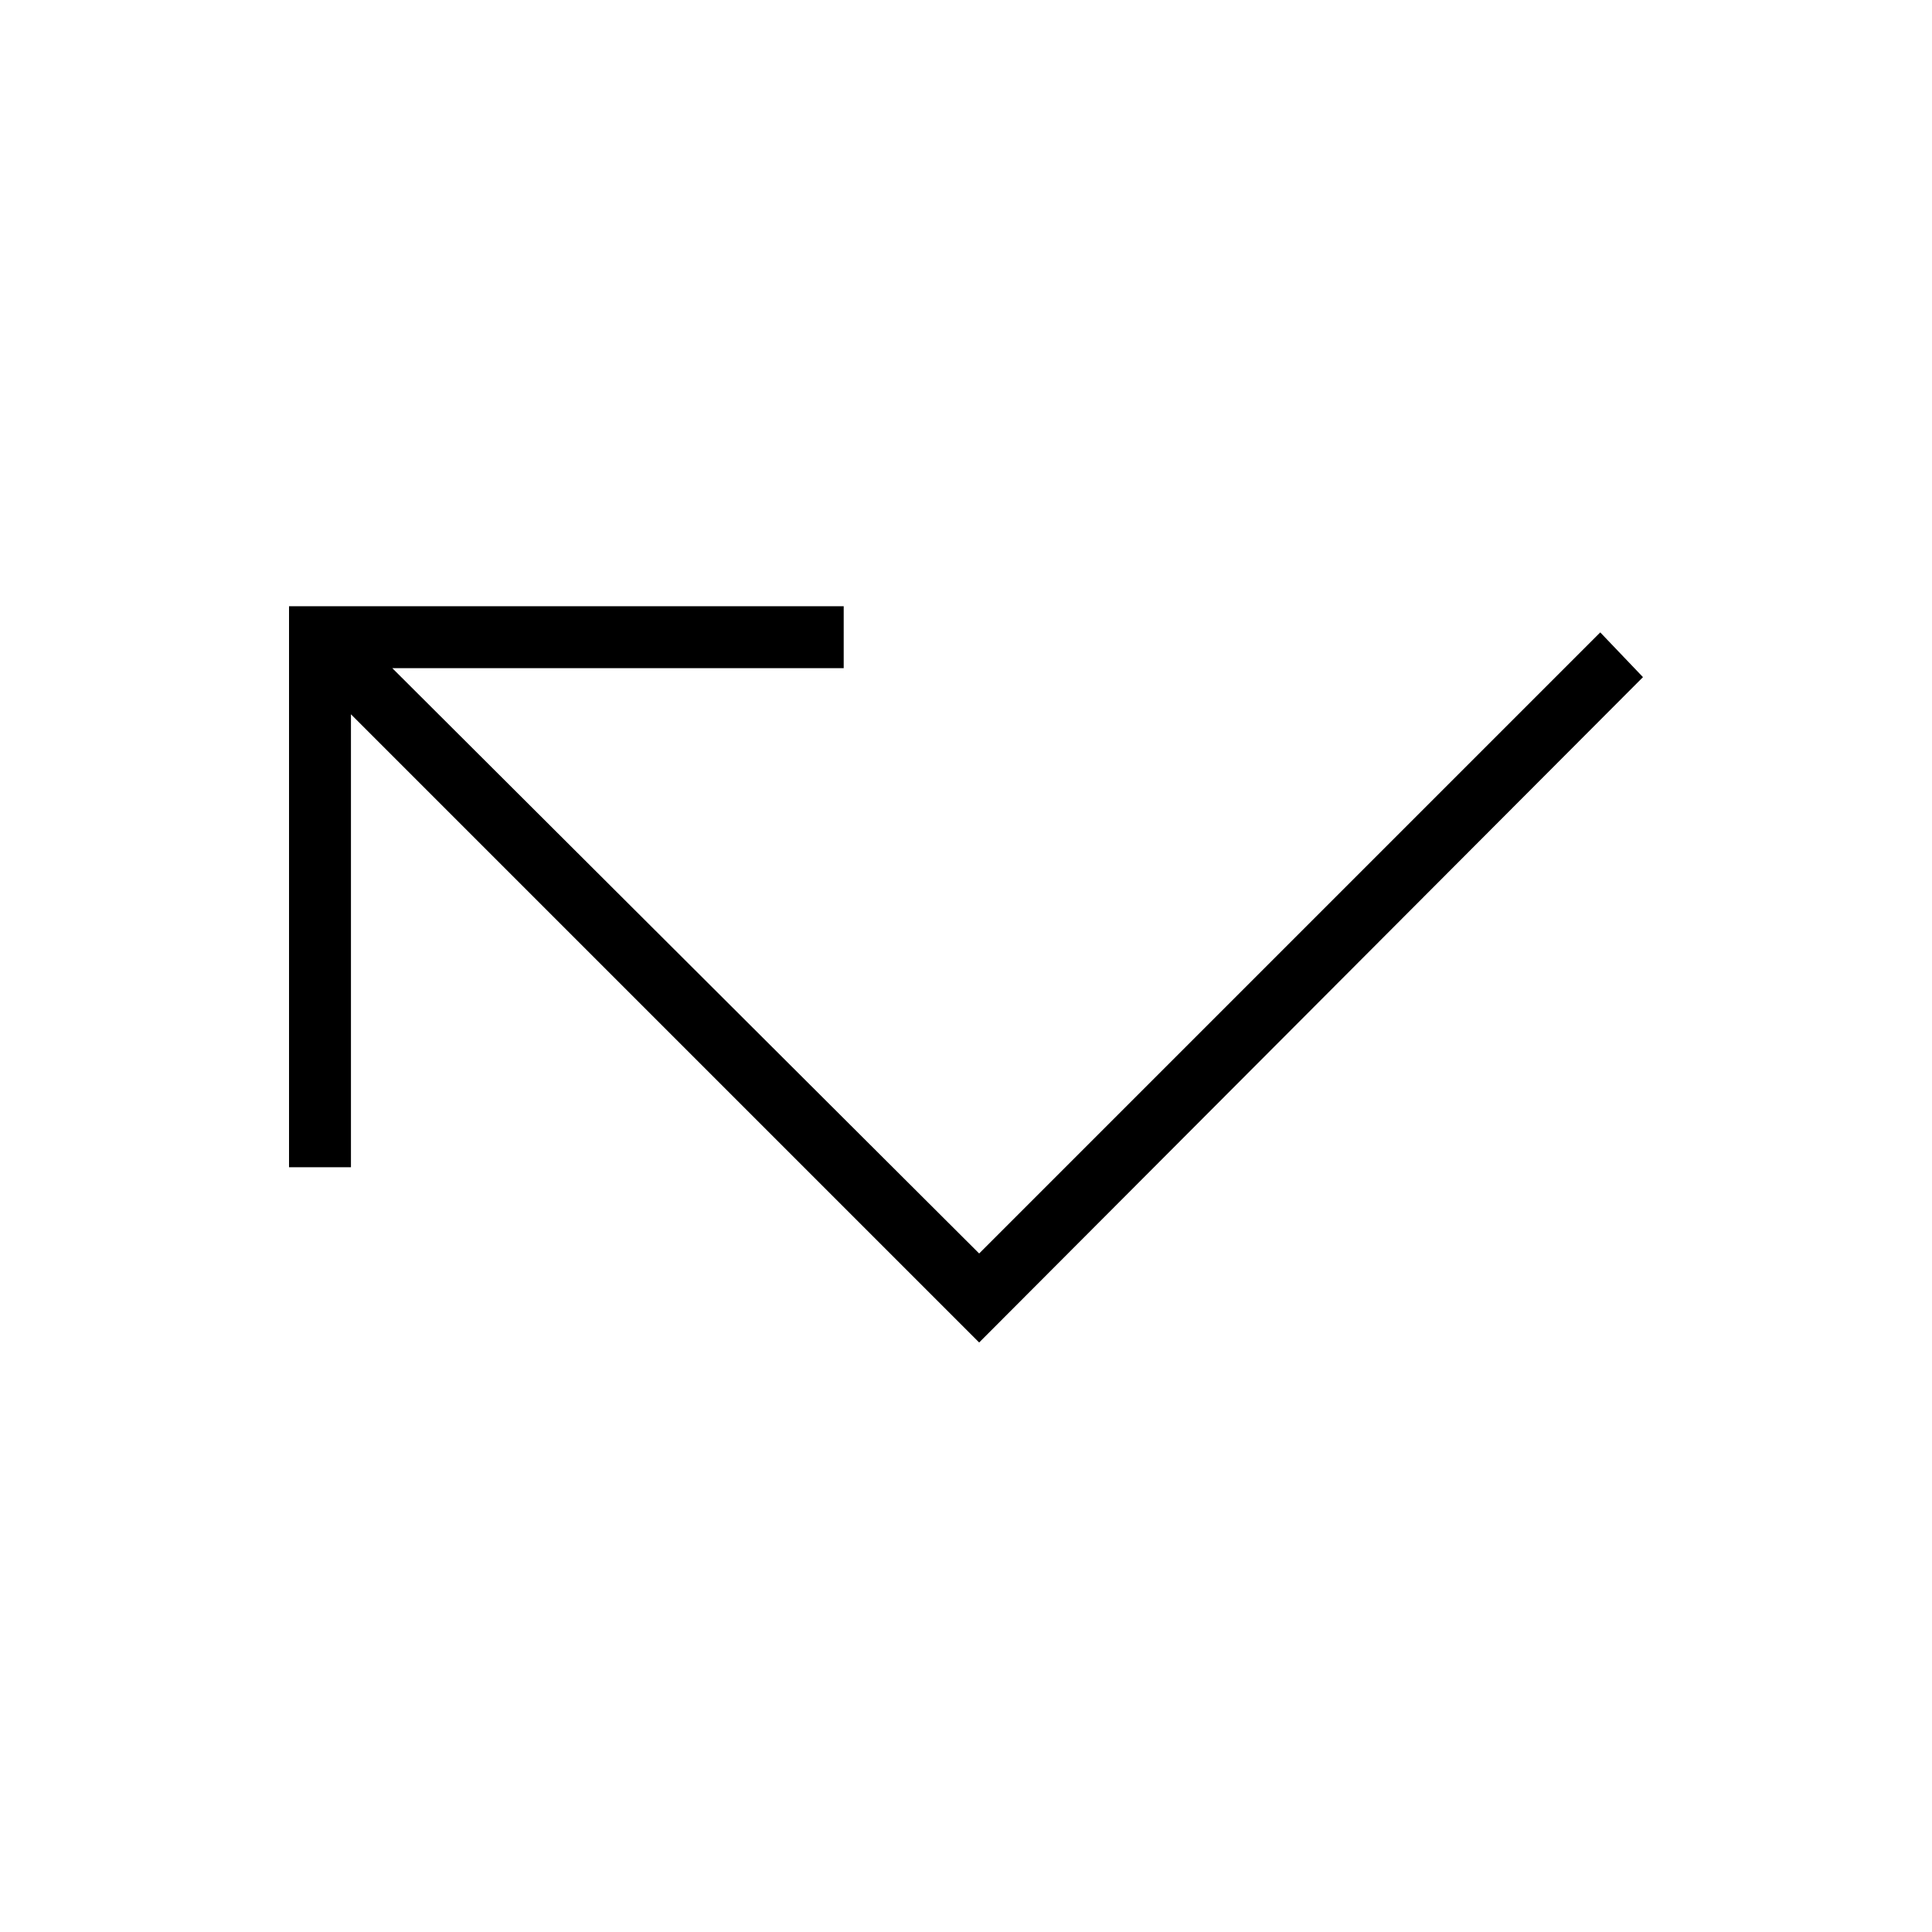 <svg xmlns="http://www.w3.org/2000/svg" width="48" height="48" viewBox="0 -960 960 960"><path d="M486.538-292.923 174.385-605.077V-380h-30.77v-278.769h275.616V-628H194.923l291.615 290.846 308.616-308.615 21.231 22.231-329.847 330.615Z"/></svg>